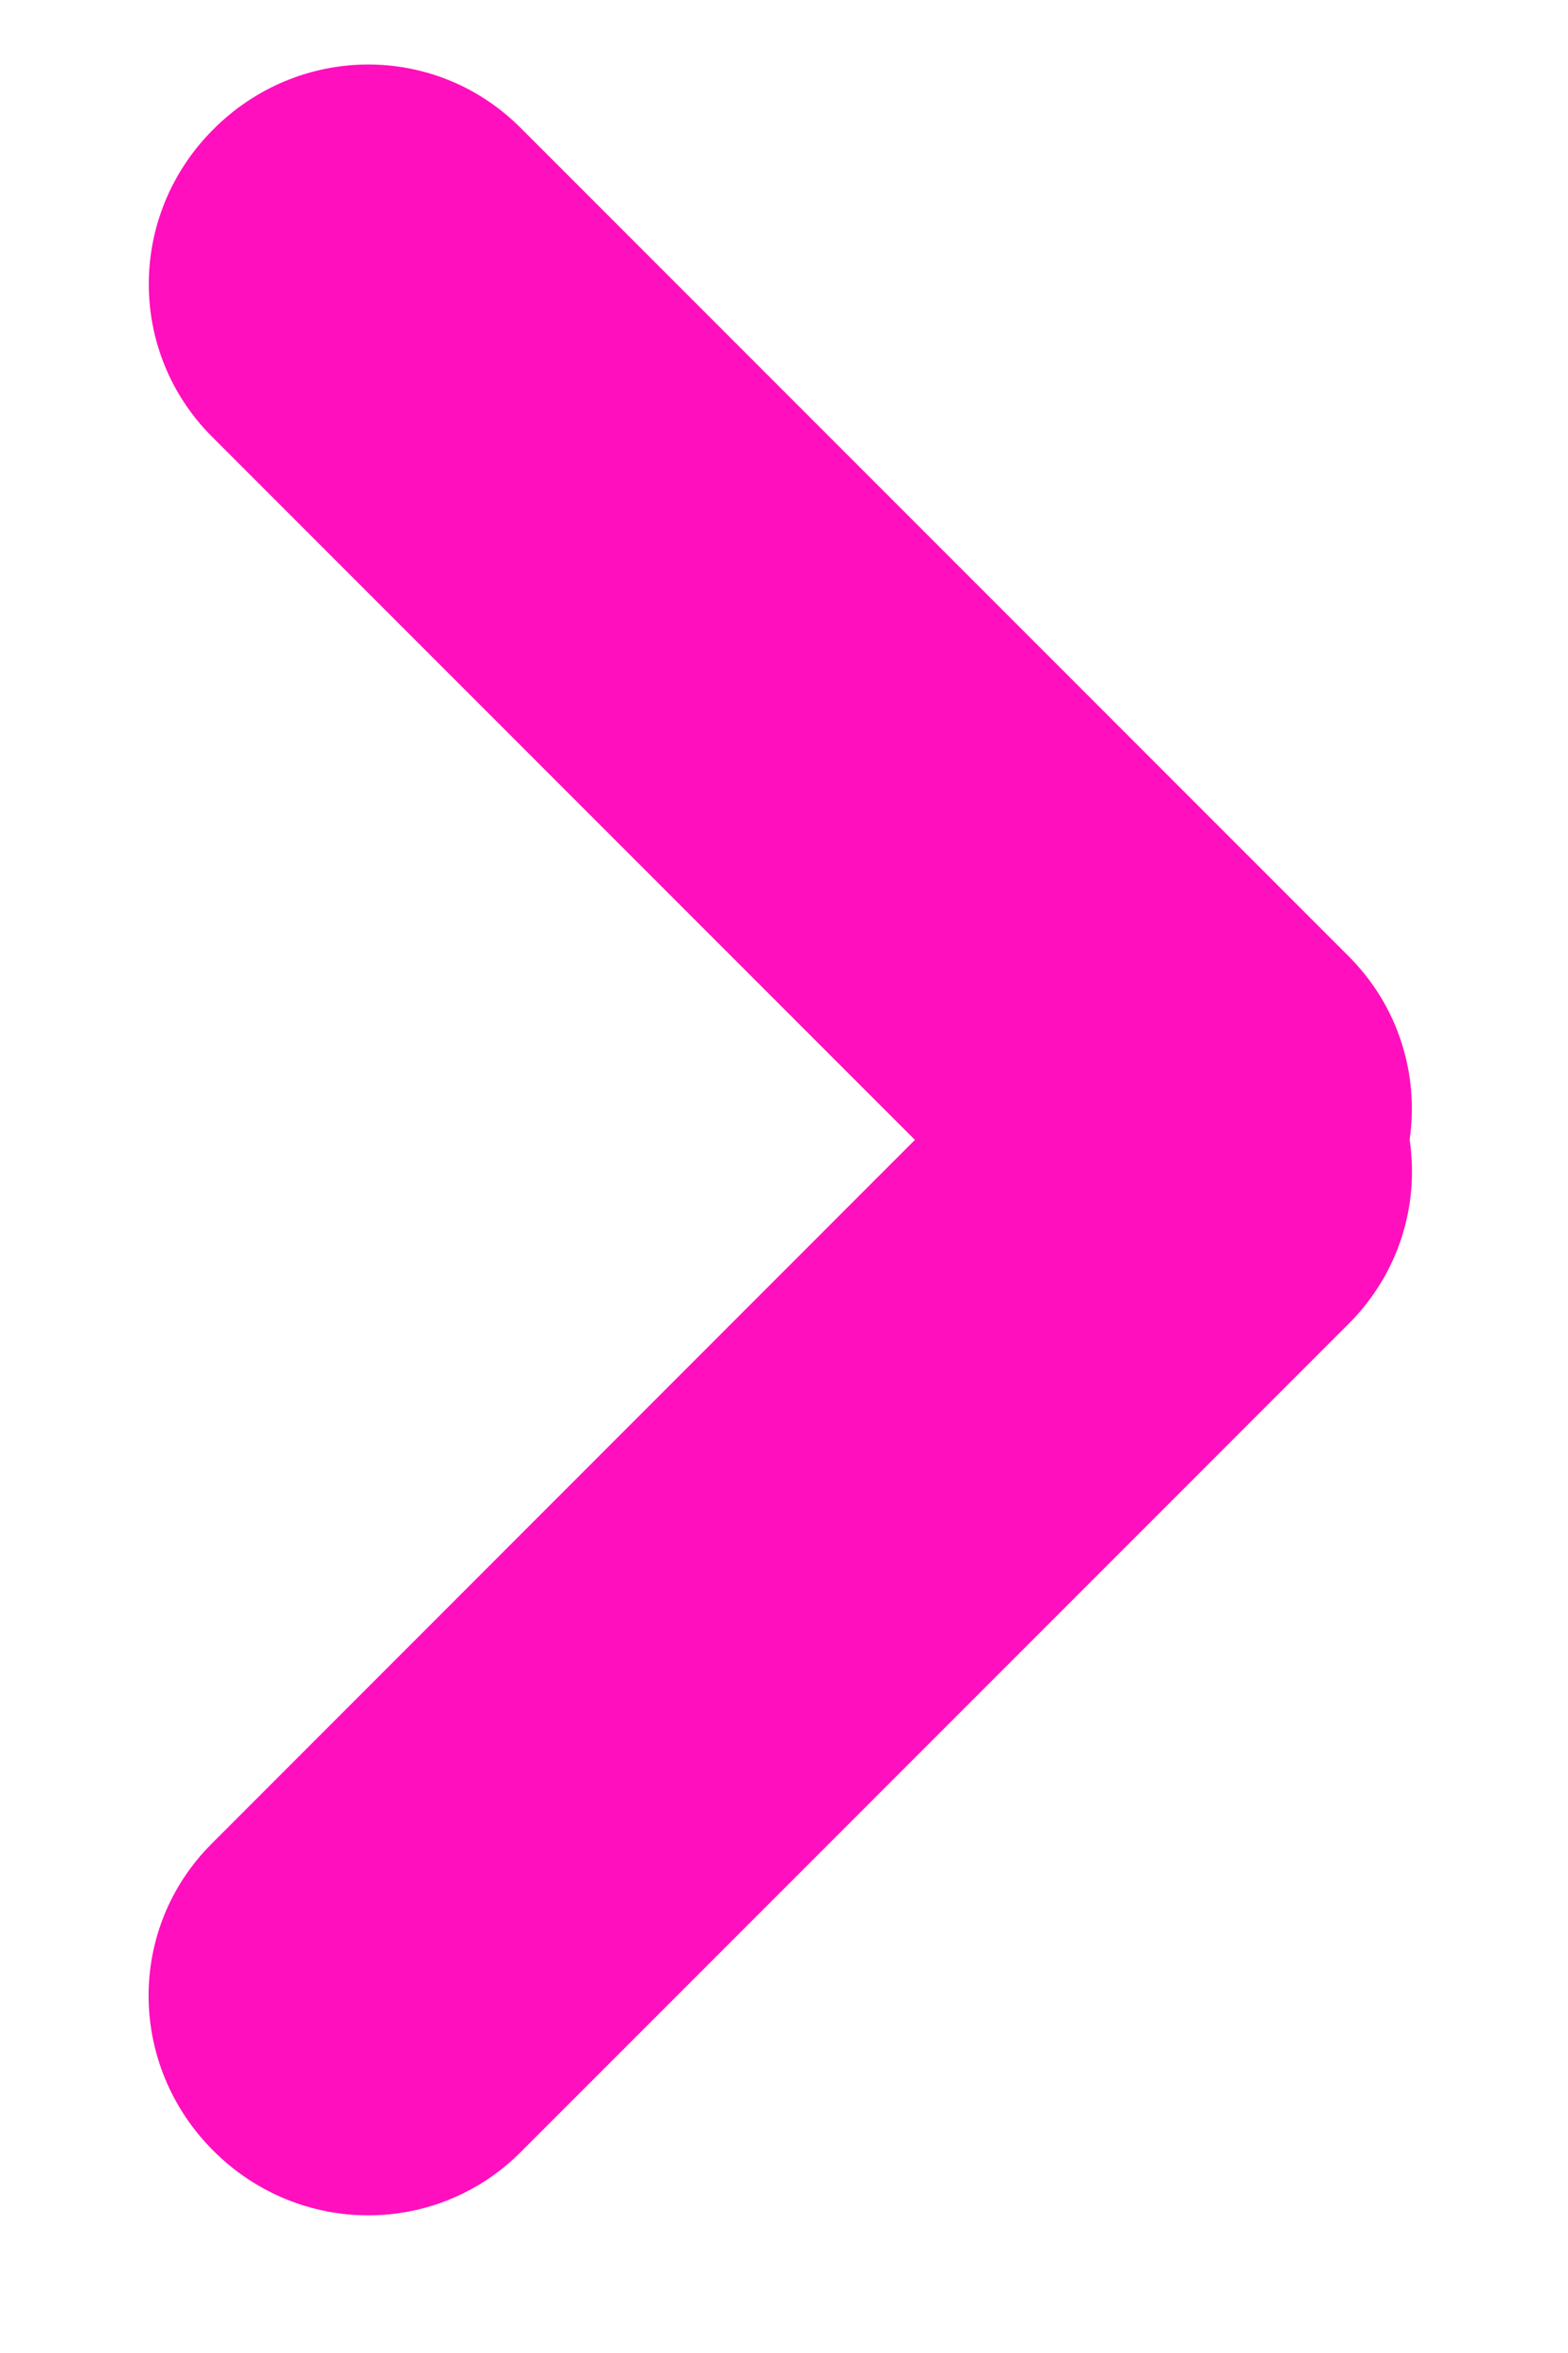 <?xml version="1.0" encoding="UTF-8" standalone="no"?>
<svg width="6px" height="9px" viewBox="0 0 6 9" version="1.1" xmlns="http://www.w3.org/2000/svg" xmlns:xlink="http://www.w3.org/1999/xlink" xmlns:sketch="http://www.bohemiancoding.com/sketch/ns">
    <!-- Generator: Sketch 3.3.2 (12043) - http://www.bohemiancoding.com/sketch -->
    <title>Rectangle 3 Copy 2</title>
    <desc>Created with Sketch.</desc>
    <defs></defs>
    <g id="Page-1" stroke="none" stroke-width="1" fill="none" fill-rule="evenodd" sketch:type="MSPage">
        <g id="Text-only-Template-Desktop" sketch:type="MSArtboardGroup" transform="translate(-345, -844)">
            <g id="CTA-Button-Copy" sketch:type="MSLayerGroup" transform="translate(208.5, 832)">
                <path d="M140.001,16.36 L137.311,19.051 C136.984,19.377 136.99,19.9 137.316,20.226 C137.645,20.555 138.169,20.555 138.492,20.232 L141.661,17.063 C141.854,16.87 141.931,16.608 141.894,16.359 C141.93,16.11 141.852,15.849 141.661,15.658 L138.492,12.489 C138.165,12.162 137.642,12.168 137.316,12.495 C136.988,12.823 136.988,13.347 137.311,13.67 L140.001,16.36 Z" id="Rectangle-3-Copy-2" fill="#FF0FBE" sketch:type="MSShapeGroup"></path>
            </g>
        </g>
    </g>
</svg>